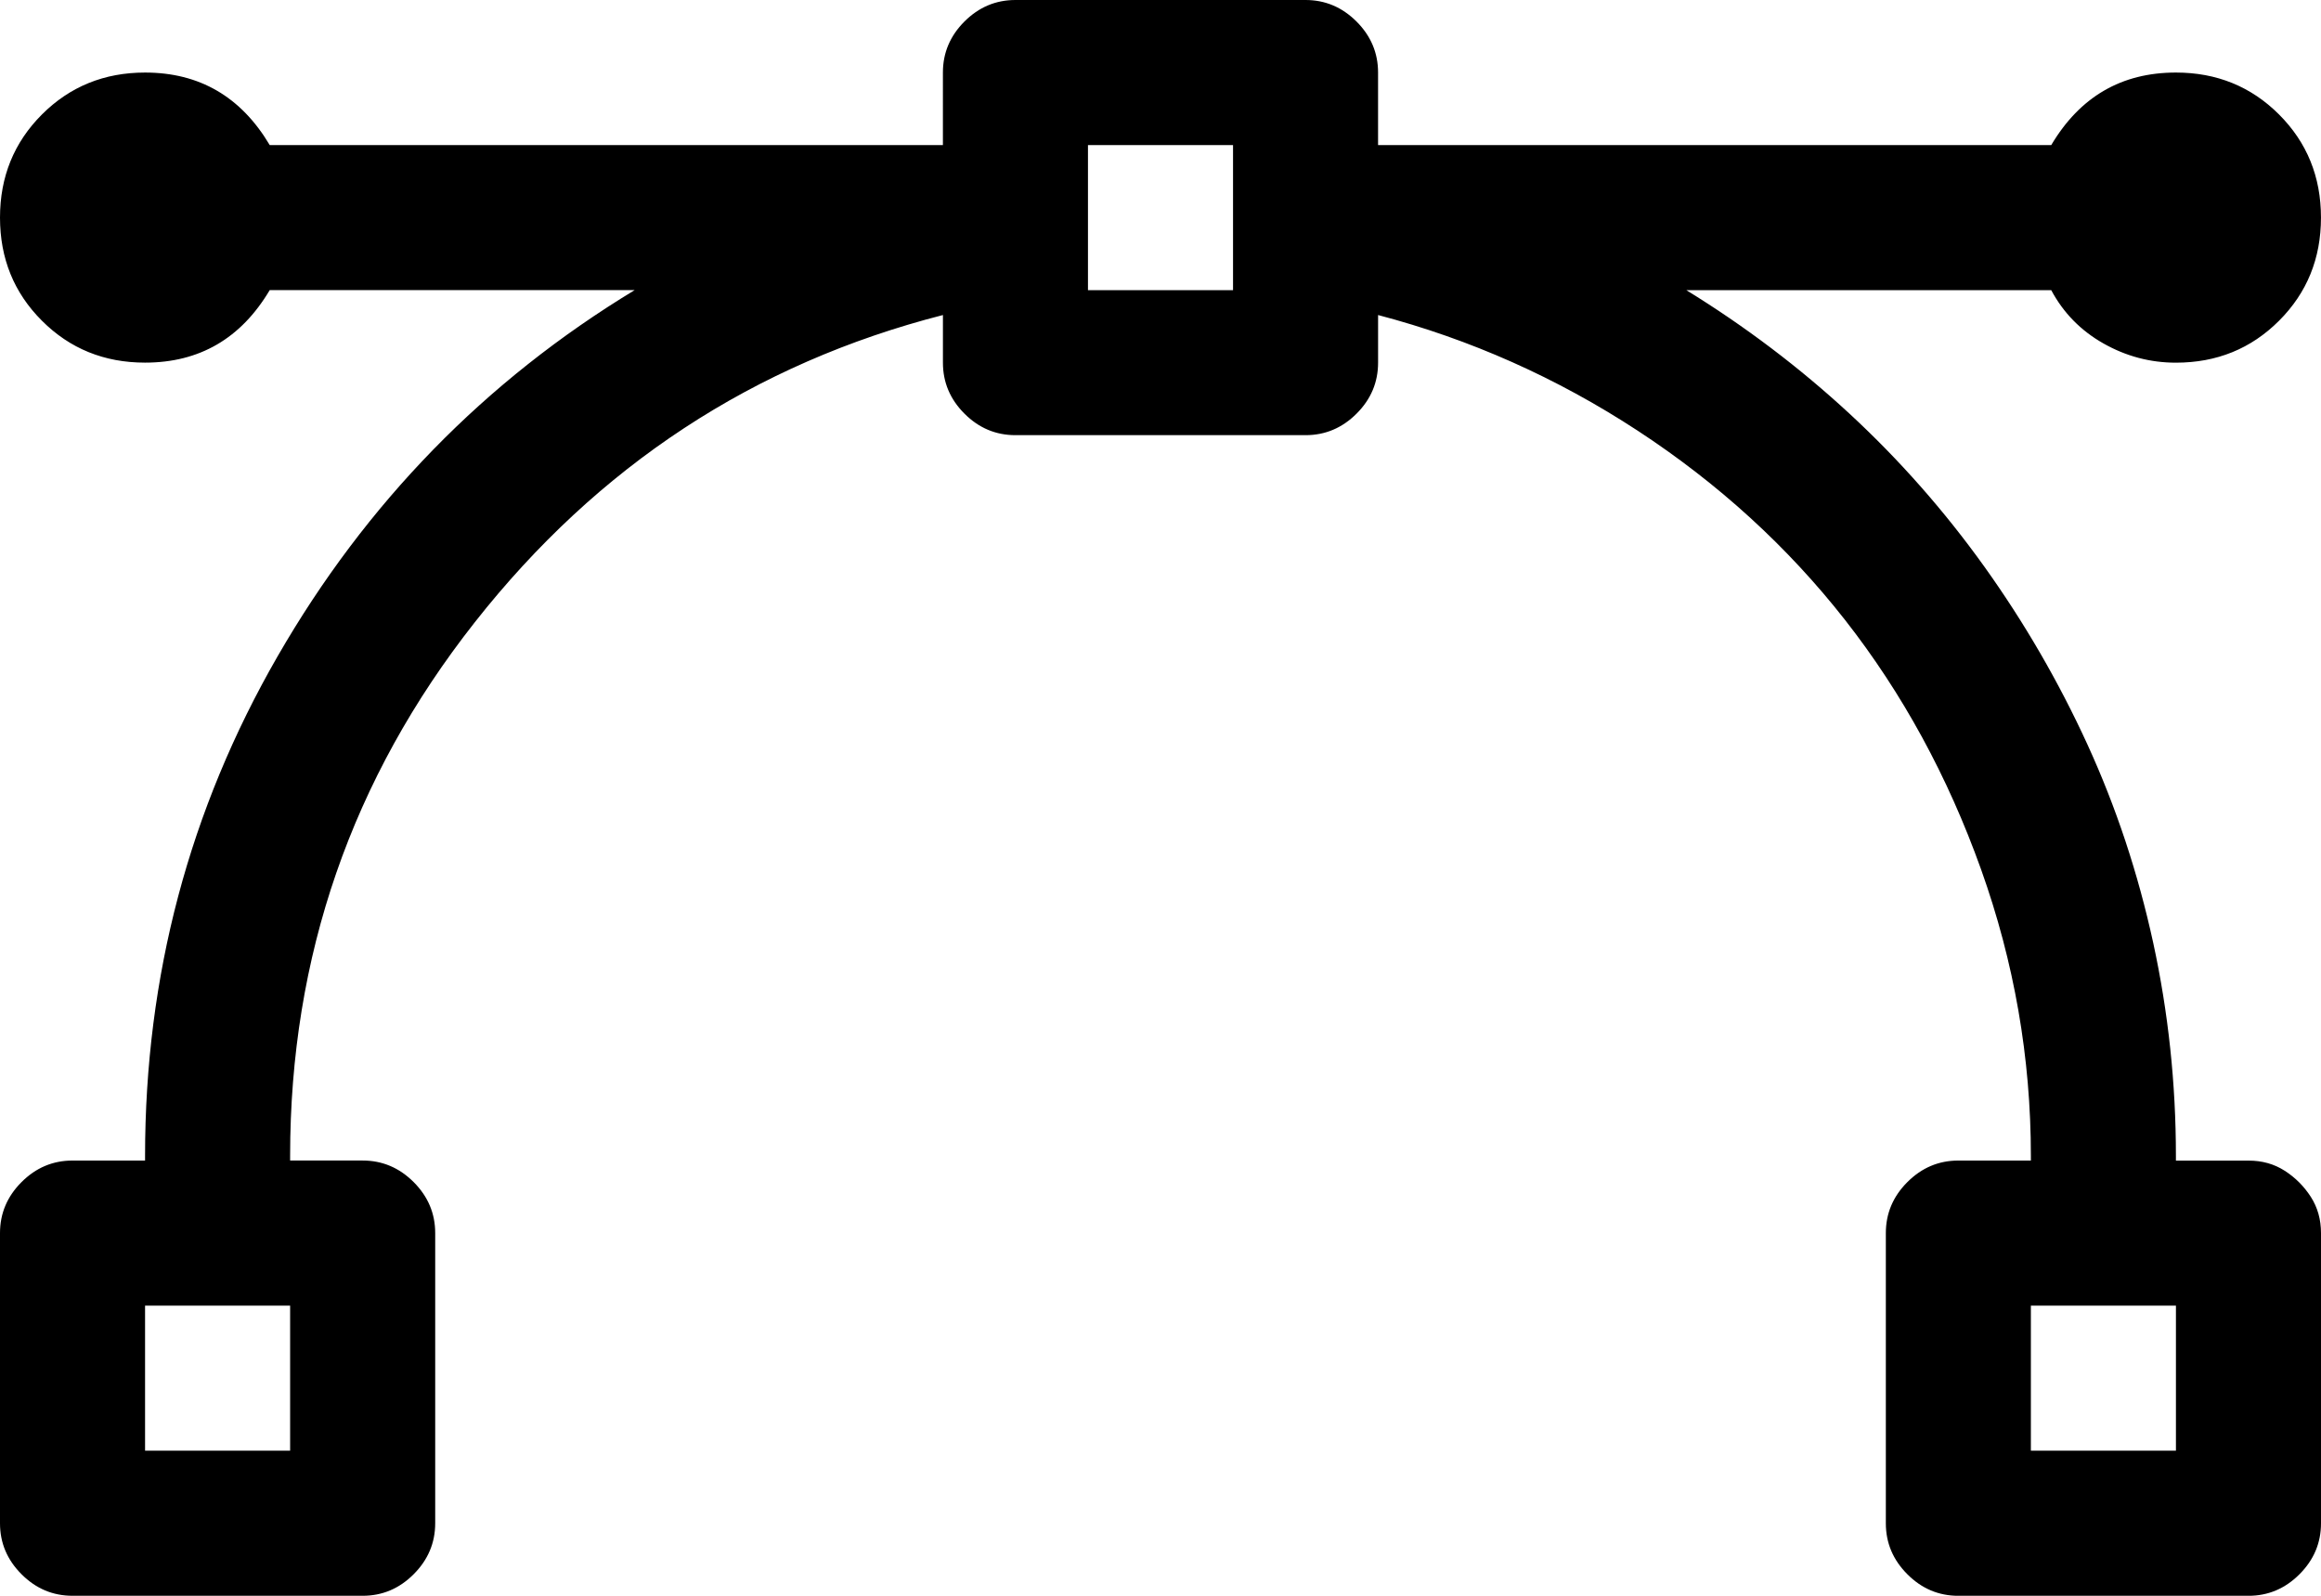 <?xml version="1.0" encoding="iso-8859-1"?>
<!-- Generator: Adobe Illustrator 24.0.1, SVG Export Plug-In . SVG Version: 6.00 Build 0)  -->
<svg version="1.1" id="icon" xmlns="http://www.w3.org/2000/svg" xmlns:xlink="http://www.w3.org/1999/xlink" x="0px" y="0px"
	 viewBox="0 0 95.761 65.836" style="enable-background:new 0 0 95.761 65.836;" xml:space="preserve">
<path d="M94.265,48.302c0.436,0.28,0.795,0.64,1.075,1.075c0.281,0.437,0.421,0.936,0.421,1.496v11.971
	c0,0.811-0.296,1.512-0.888,2.104c-0.593,0.594-1.295,0.889-2.104,0.889h-11.97c-0.811,0-1.513-0.295-2.104-0.889
	c-0.593-0.592-0.888-1.293-0.888-2.104V50.873c0-0.81,0.295-1.511,0.888-2.104c0.592-0.592,1.293-0.889,2.104-0.889h2.992v-0.188
	c0-4.052-0.687-7.995-2.057-11.829c-1.372-3.835-3.242-7.263-5.611-10.287c-2.37-3.023-5.223-5.626-8.557-7.809
	c-3.336-2.182-6.905-3.771-10.708-4.77v1.964c0,0.811-0.296,1.513-0.888,2.104c-0.593,0.593-1.295,0.888-2.104,0.888h-11.97
	c-0.811,0-1.512-0.295-2.104-0.888c-0.593-0.592-0.888-1.294-0.888-2.104v-1.964c-7.794,1.996-14.231,6.219-19.312,12.672
	c-5.082,6.452-7.622,13.793-7.622,22.022v0.188h2.993c0.81,0,1.511,0.297,2.104,0.889c0.592,0.593,0.889,1.294,0.889,2.104v11.971
	c0,0.811-0.297,1.512-0.889,2.104c-0.593,0.594-1.294,0.889-2.104,0.889H2.992c-0.811,0-1.512-0.295-2.104-0.889
	C0.295,64.355,0,63.654,0,62.844V50.873c0-0.81,0.295-1.511,0.888-2.104c0.592-0.592,1.293-0.889,2.104-0.889h2.993v-0.188
	c0-7.418,1.824-14.292,5.471-20.62c3.647-6.327,8.557-11.362,14.729-15.103H11.128c-1.185,1.995-2.899,2.992-5.144,2.992
	c-1.683,0-3.102-0.576-4.255-1.73C0.576,12.08,0,10.661,0,8.978s0.576-3.101,1.73-4.255c1.153-1.153,2.572-1.73,4.255-1.73
	c2.244,0,3.958,0.998,5.144,2.993h27.774V2.992c0-0.809,0.295-1.511,0.888-2.104C40.383,0.297,41.084,0,41.895,0h11.97
	c0.81,0,1.511,0.297,2.104,0.889c0.592,0.593,0.888,1.295,0.888,2.104v2.993h27.774c1.184-1.995,2.899-2.993,5.144-2.993
	c1.683,0,3.101,0.577,4.255,1.73c1.153,1.154,1.73,2.571,1.73,4.255s-0.577,3.103-1.73,4.255c-1.154,1.154-2.572,1.73-4.255,1.73
	c-1.061,0-2.058-0.265-2.993-0.795c-0.935-0.529-1.652-1.263-2.151-2.197H69.576c2.432,1.496,4.676,3.195,6.733,5.097
	c2.057,1.902,3.912,4.006,5.564,6.312c1.651,2.308,3.07,4.755,4.255,7.342c1.184,2.588,2.088,5.315,2.712,8.183
	c0.622,2.868,0.935,5.798,0.935,8.79v0.188h2.993C93.33,47.881,93.828,48.021,94.265,48.302z M11.97,53.866H5.985v5.984h5.985
	V53.866z M50.873,5.985h-5.985v5.985h5.985V5.985z M89.776,53.866h-5.985v5.984h5.985V53.866z"/>
</svg>

